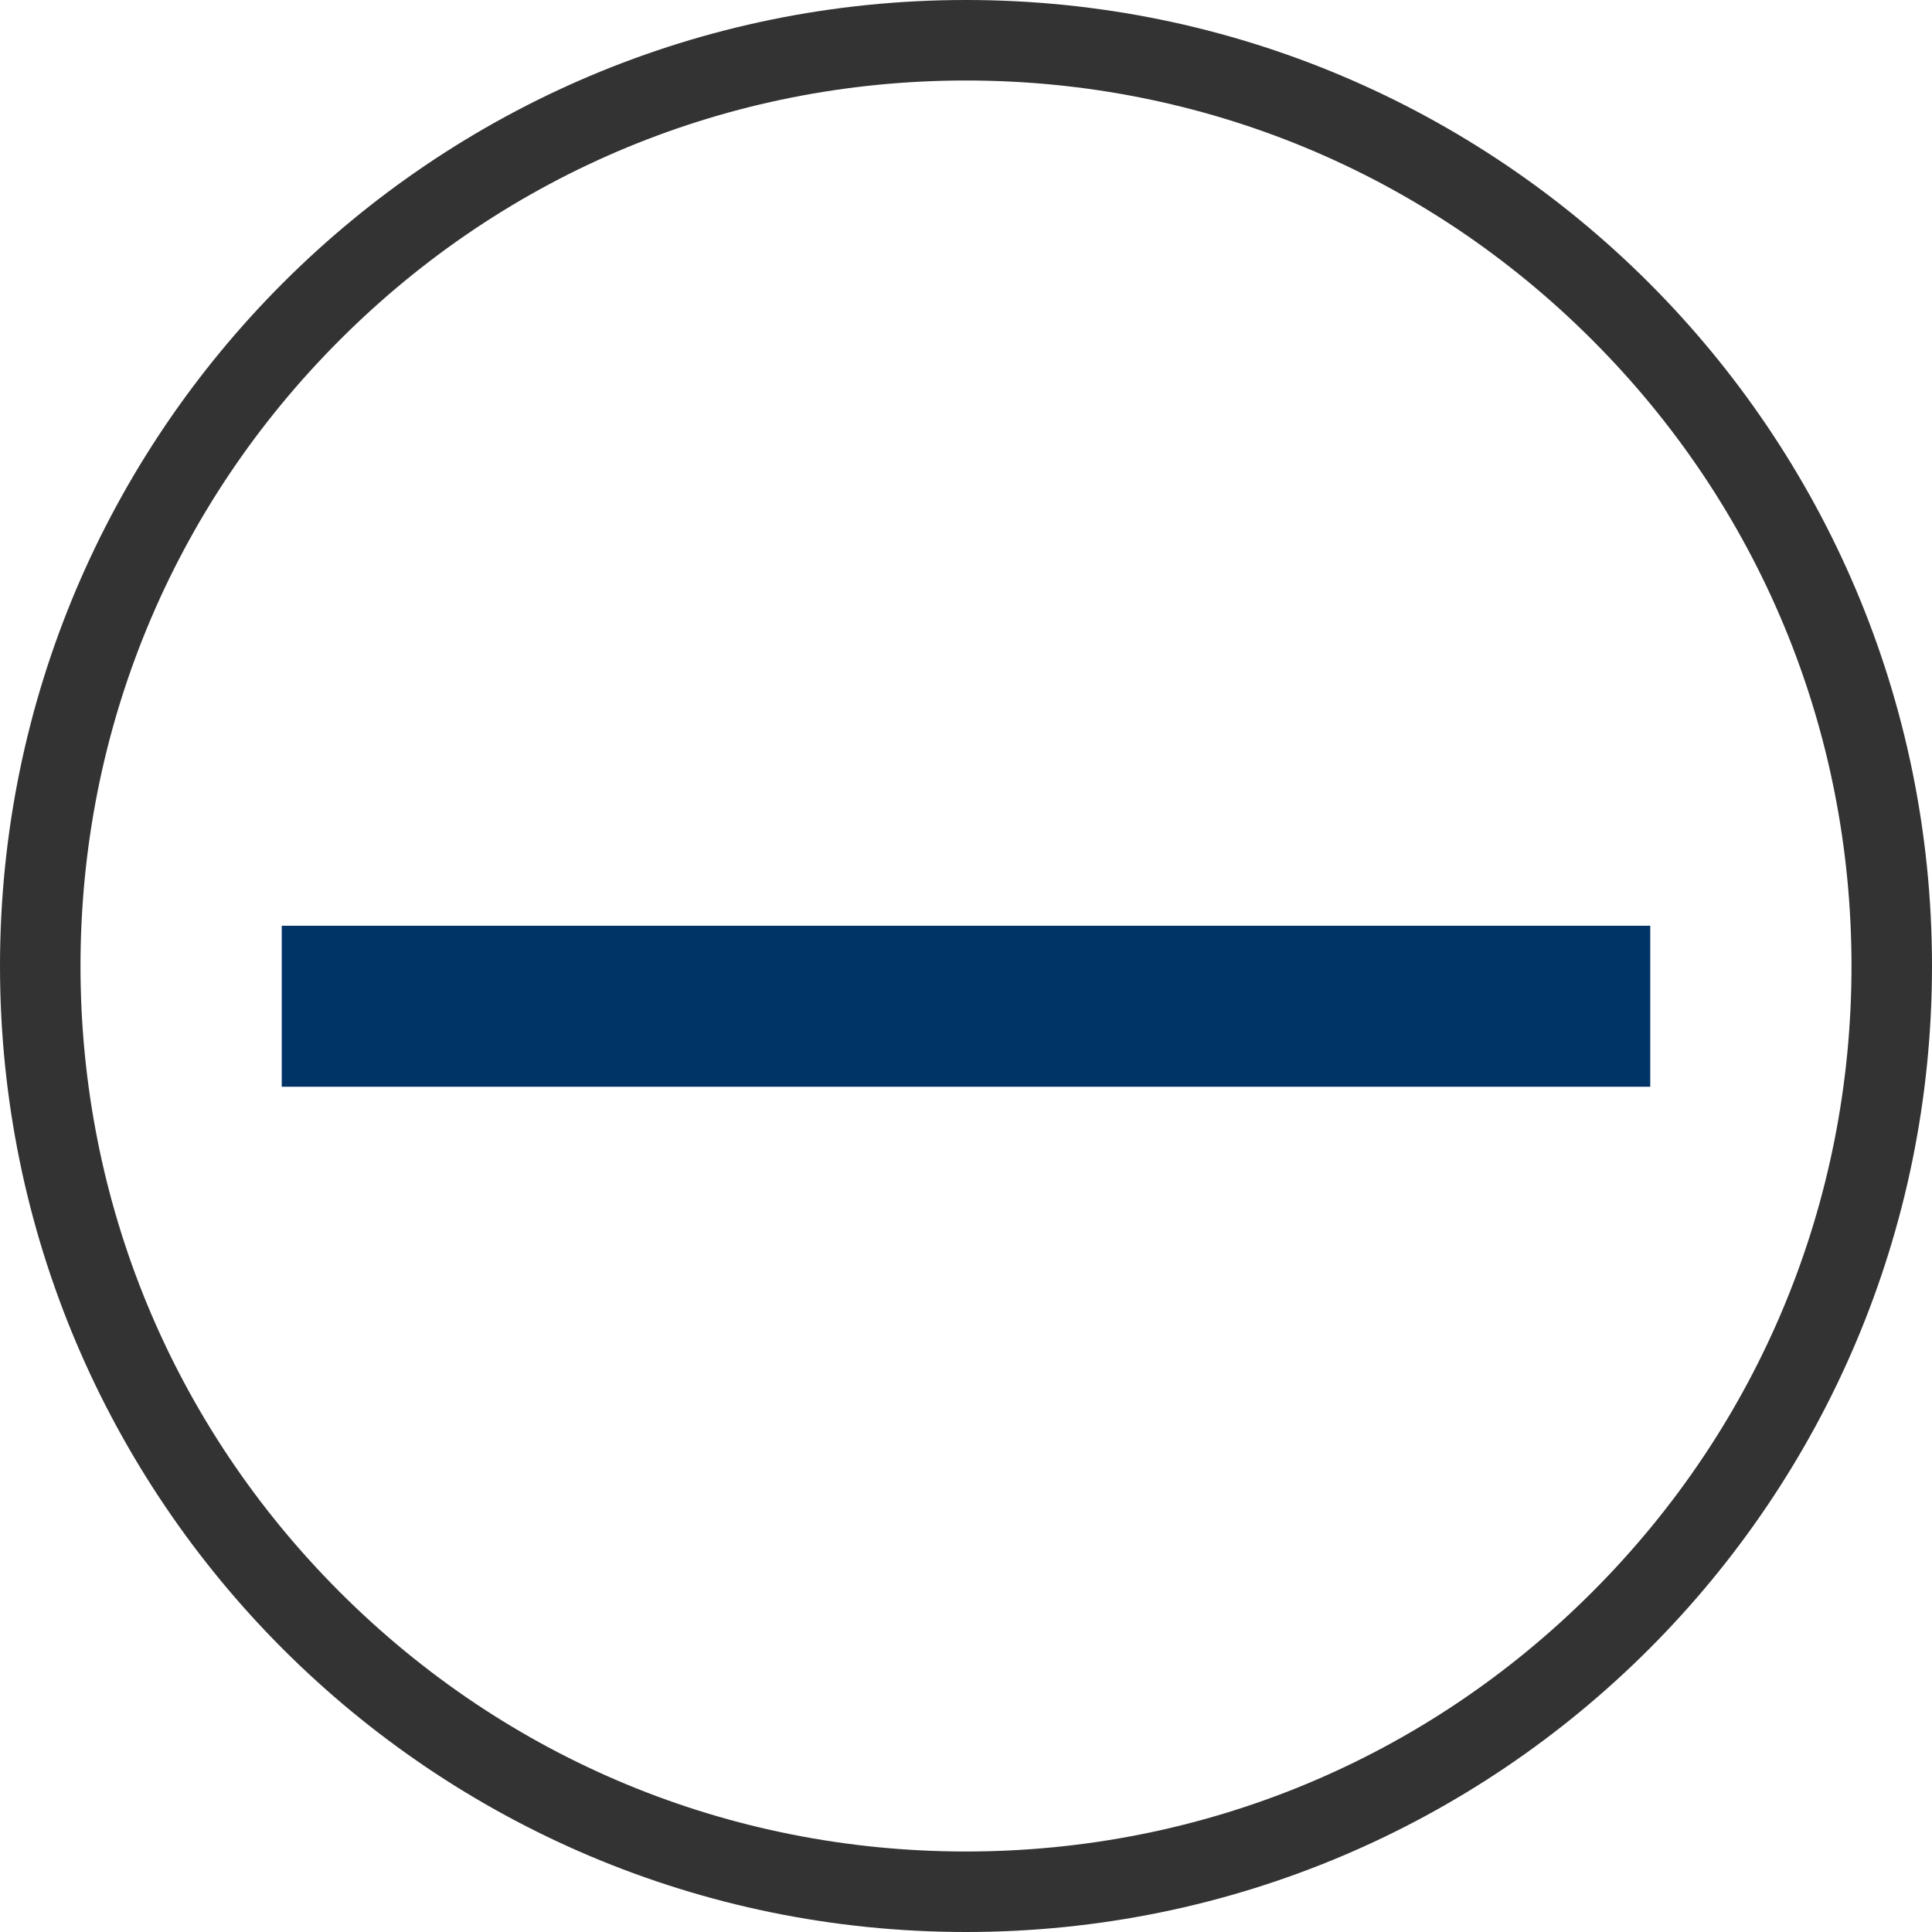 <svg id="Component_6_1" data-name="Component 6 – 1" xmlns="http://www.w3.org/2000/svg" width="24" height="24" viewBox="0 0 24 24">
  <g id="Path_33" data-name="Path 33" fill="none">
    <path d="M12,0A12,12,0,1,1,0,12,12,12,0,0,1,12,0Z" stroke="none"/>
    <path d="M 12 1 C 9.062 1 6.299 2.144 4.222 4.222 C 2.144 6.299 1 9.062 1 12 C 1 14.938 2.144 17.701 4.222 19.778 C 6.299 21.856 9.062 23 12 23 C 14.938 23 17.701 21.856 19.778 19.778 C 21.856 17.701 23 14.938 23 12 C 23 9.062 21.856 6.299 19.778 4.222 C 17.701 2.144 14.938 1 12 1 M 12 0 C 18.627 0 24 5.373 24 12 C 24 18.627 18.627 24 12 24 C 5.373 24 0 18.627 0 12 C 0 5.373 5.373 0 12 0 Z" stroke="none" fill="#333"/>
  </g>
  <line id="Line_34" data-name="Line 34" x2="17" transform="translate(3.5 12.5)" fill="none" stroke="#036" stroke-width="2"/>
</svg>
